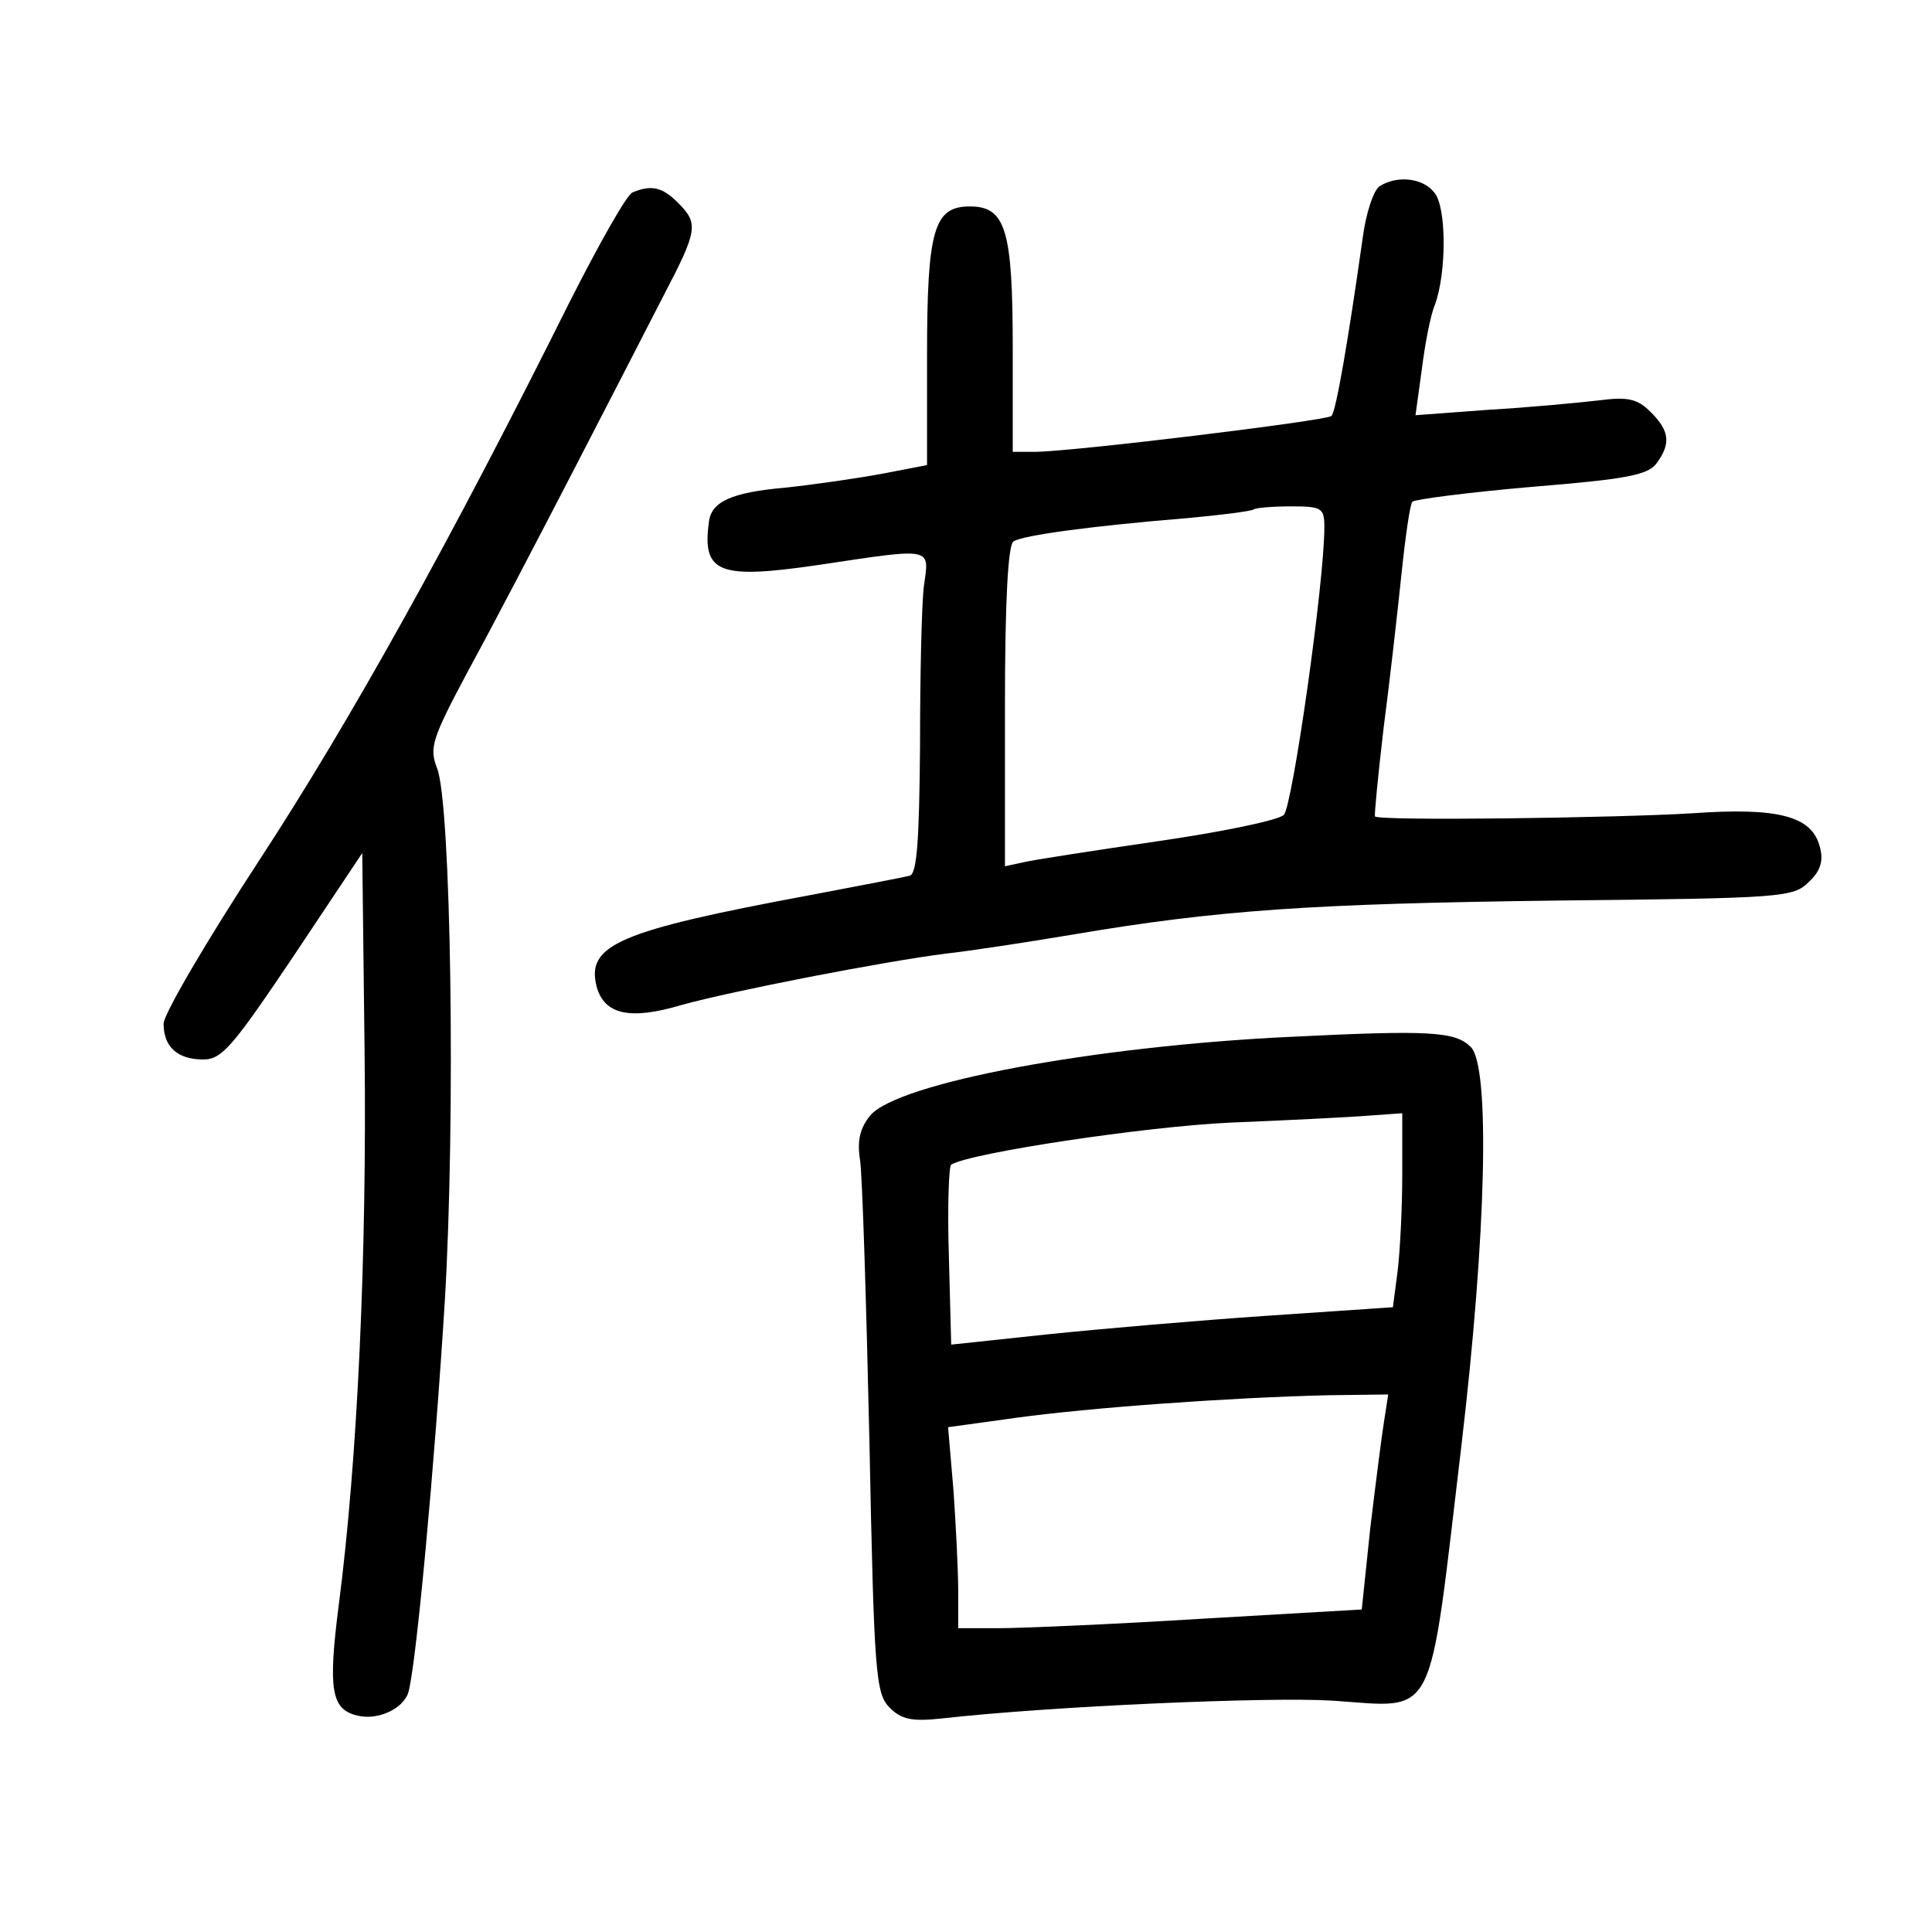 <?xml version="1.0" standalone="no"?>
<!DOCTYPE svg PUBLIC "-//W3C//DTD SVG 20010904//EN"
 "http://www.w3.org/TR/2001/REC-SVG-20010904/DTD/svg10.dtd">
<svg version="1.0" xmlns="http://www.w3.org/2000/svg"
 width="248pt" height="248pt" viewBox="0 0 248 248"
 preserveAspectRatio="xMidYMid meet">
<g transform="translate(0,248) scale(0.1,-0.1)"
fill="#000000" stroke="none">
<path d="M1771 2241 c-8 -5 -18 -36 -22 -68 -18 -127 -34 -222 -40 -227 -6 -6
-334 -46 -381 -46 l-28 0 0 133 c0 152 -9 182 -55 182 -46 0 -55 -29 -55 -191
l0 -141 -57 -11 c-32 -6 -88 -14 -125 -18 -69 -6 -95 -18 -98 -44 -9 -66 13
-74 142 -55 147 22 141 23 134 -27 -3 -24 -5 -116 -5 -206 -1 -121 -4 -163
-13 -166 -7 -2 -65 -13 -128 -25 -247 -46 -288 -64 -274 -118 10 -35 42 -43
109 -23 65 18 260 56 340 66 28 3 100 14 160 24 188 32 309 40 623 44 291 3
304 4 324 24 15 14 19 27 14 45 -10 39 -52 51 -164 43 -100 -6 -402 -10 -407
-4 -1 2 4 53 11 113 8 61 18 150 23 198 5 48 11 90 14 93 3 3 72 12 153 19
122 10 150 15 161 31 18 25 16 41 -8 65 -17 17 -29 20 -67 15 -26 -3 -89 -9
-141 -12 l-94 -7 8 58 c4 32 11 70 17 84 15 41 15 126 -1 144 -15 19 -48 22
-70 8z m-71 -438 c0 -71 -41 -358 -52 -369 -7 -7 -80 -22 -163 -34 -82 -12
-160 -24 -172 -27 l-23 -5 0 205 c0 136 4 208 11 212 12 8 102 20 224 30 44 4
82 9 84 11 2 2 24 4 48 4 40 0 43 -2 43 -27z"/>
<path d="M812 2233 c-7 -2 -43 -66 -81 -141 -152 -305 -281 -537 -398 -716
-68 -104 -123 -198 -123 -210 0 -30 18 -46 51 -46 24 0 38 17 116 133 l88 132
3 -255 c3 -261 -9 -524 -33 -709 -14 -109 -10 -135 23 -143 26 -7 59 8 66 29
10 32 34 293 47 503 14 236 8 640 -10 684 -10 26 -7 37 40 125 29 53 88 166
132 251 44 85 97 188 118 229 45 86 46 94 19 121 -20 20 -34 23 -58 13z"/>
<path d="M1655 1149 c-251 -12 -503 -59 -538 -101 -13 -16 -17 -32 -13 -57 3
-20 8 -182 12 -360 6 -300 8 -325 26 -343 15 -15 28 -18 66 -14 141 16 423 28
502 23 136 -9 123 -33 166 328 32 271 37 486 12 511 -20 20 -52 22 -233 13z
m145 -177 c0 -44 -3 -100 -6 -124 l-6 -46 -162 -11 c-88 -6 -216 -17 -283 -24
l-122 -13 -3 114 c-2 63 0 116 3 117 24 15 249 49 359 54 74 3 154 7 178 9
l42 3 0 -79z m-23 -314 c-3 -18 -11 -81 -18 -139 l-11 -105 -207 -12 c-113 -7
-230 -12 -258 -12 l-53 0 0 48 c0 26 -3 84 -6 128 l-7 82 87 12 c94 13 274 26
400 29 l78 1 -5 -32z"/>
</g>
</svg>

